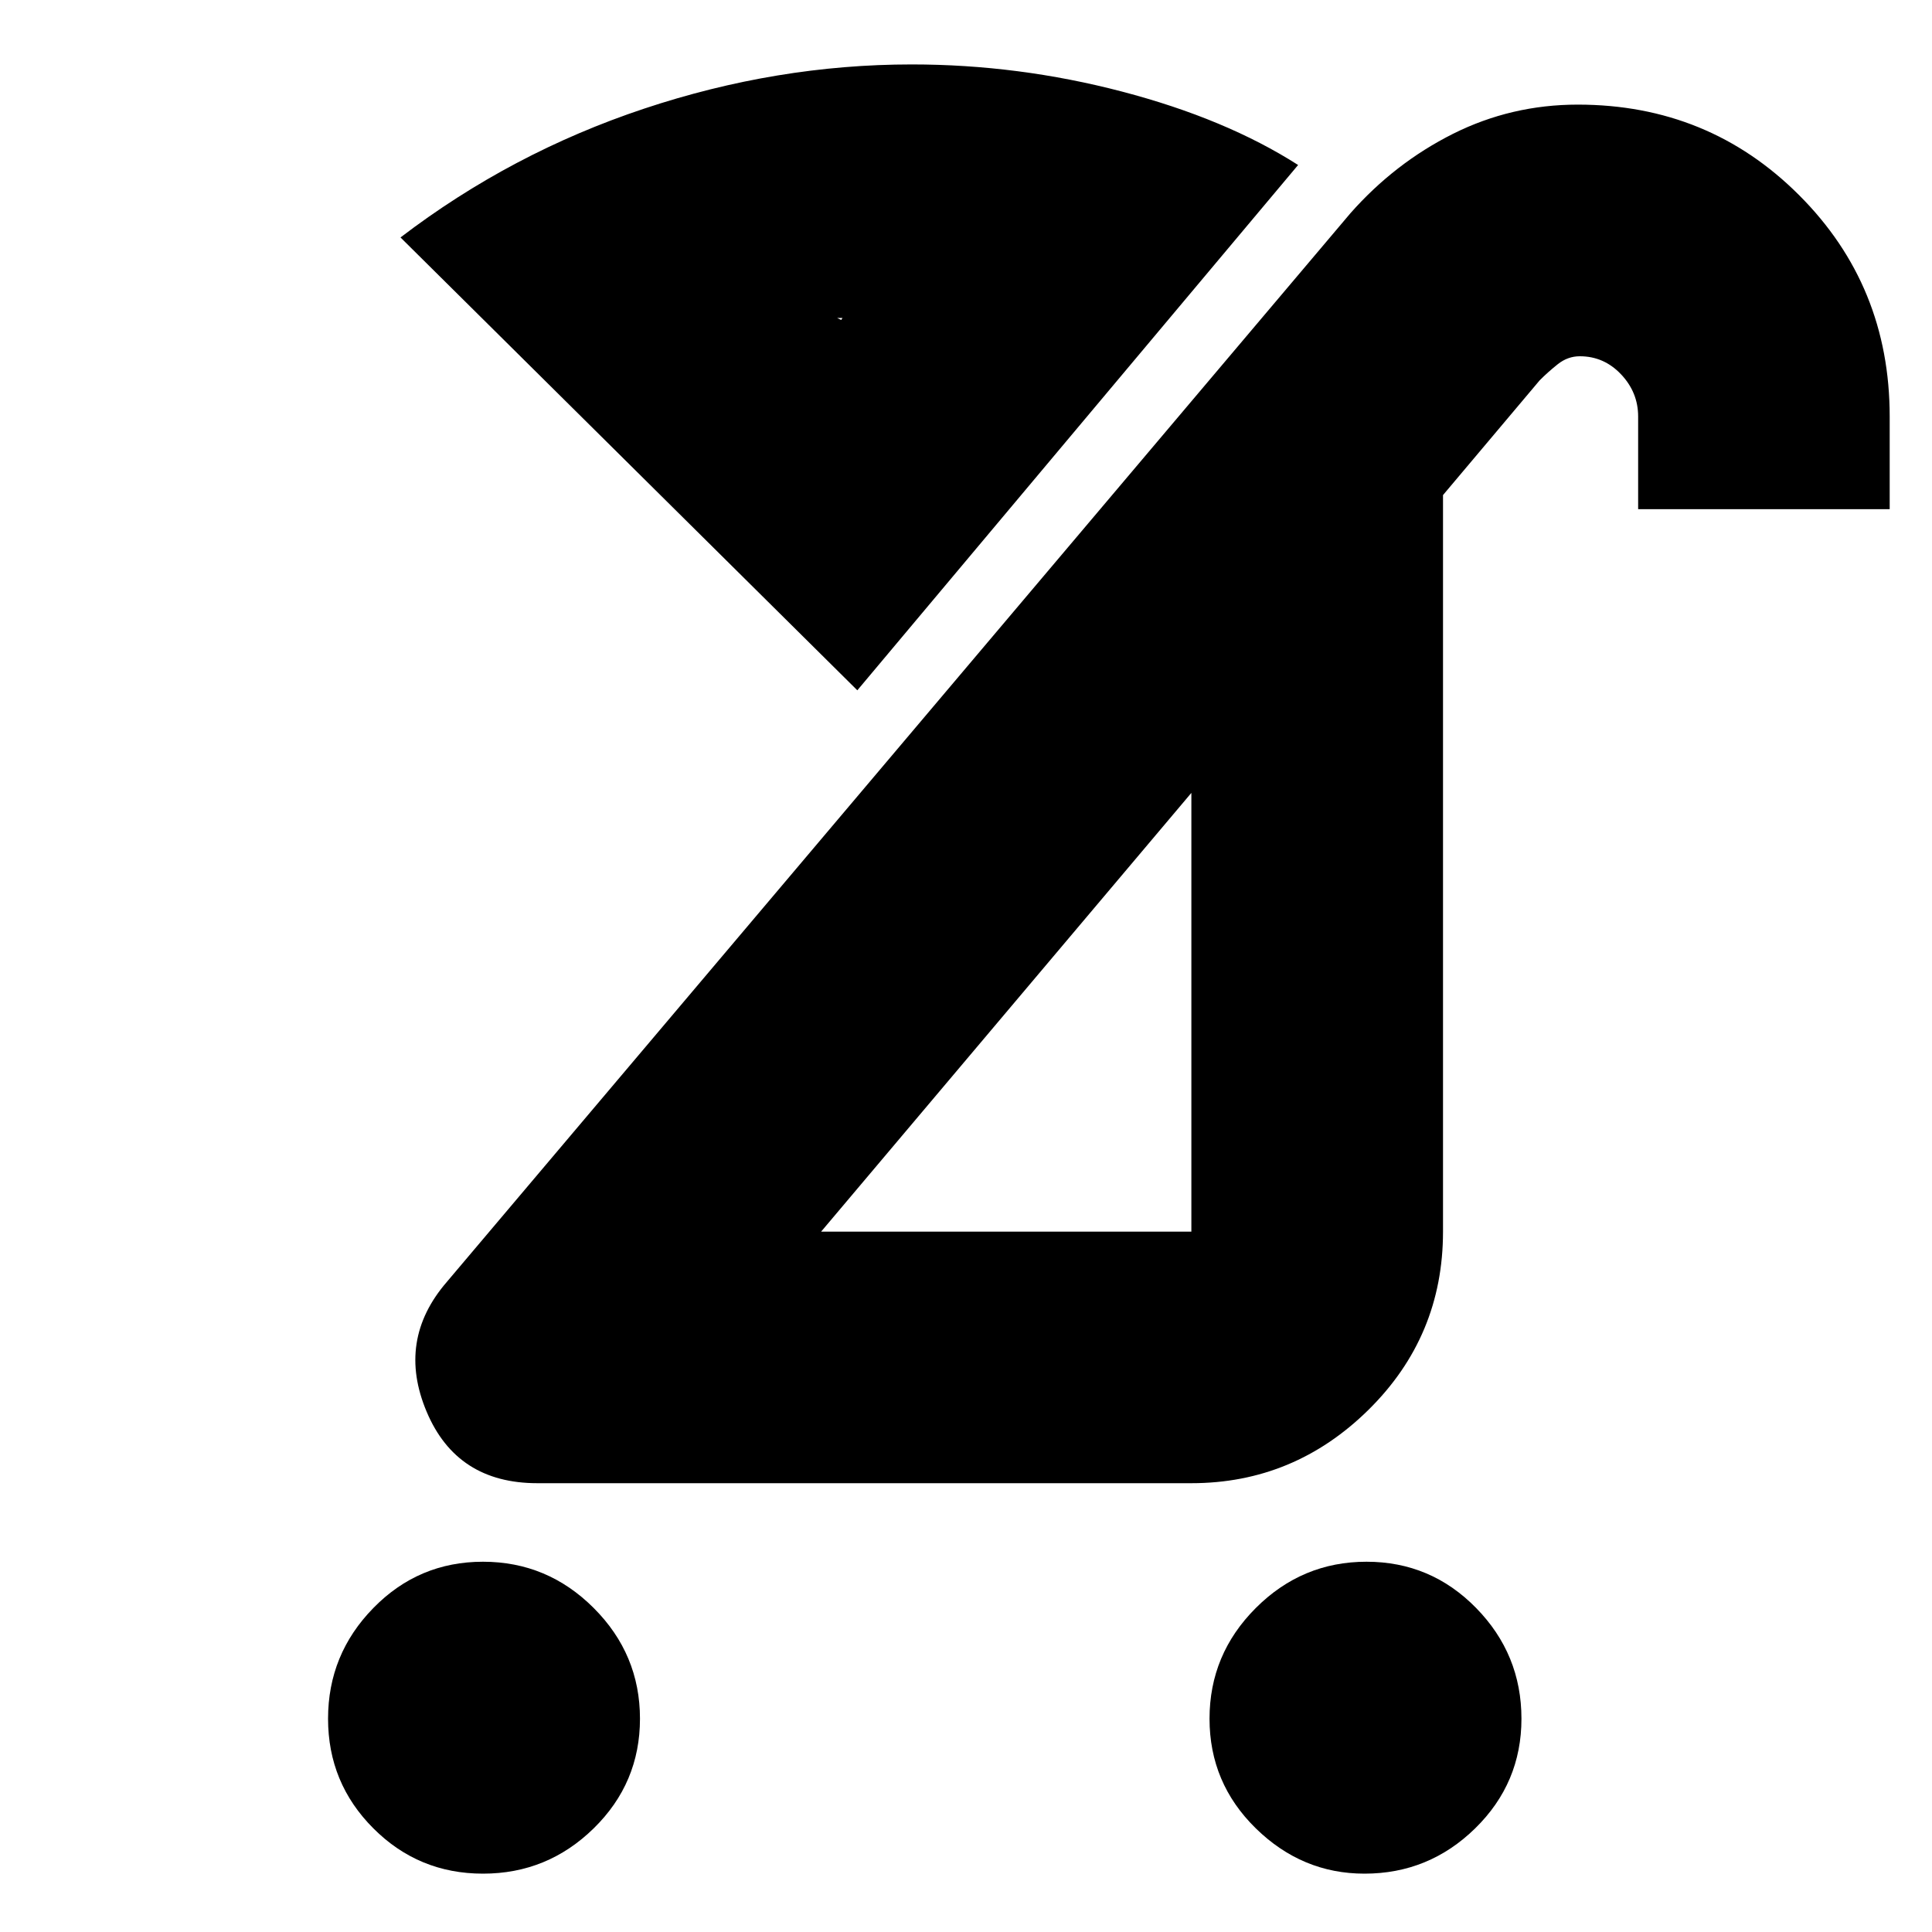 <svg xmlns="http://www.w3.org/2000/svg" height="20" width="20"><path d="M14.125 19.396q-.646 0-1.125-.469t-.479-1.135q0-.667.479-1.146.479-.479 1.146-.479.666 0 1.135.479t.469 1.146q0 .666-.479 1.135t-1.146.469Zm-9.125 0q-.667 0-1.135-.469-.469-.469-.469-1.135 0-.667.469-1.146.468-.479 1.135-.479t1.146.479q.479.479.479 1.146 0 .666-.479 1.135T5 19.396Zm3.5-6.646h3.833V8.208Zm-2.938 2.604q-.833 0-1.145-.739-.313-.74.208-1.344l9.354-11.063q.459-.52 1.063-.823.604-.302 1.291-.302 1.355 0 2.292.938.937.937.937 2.291v.959h-2.604v-.959q0-.25-.177-.437t-.427-.187q-.125 0-.229.083-.104.083-.187.167l-1 1.187v7.625q0 1.083-.771 1.844-.771.76-1.834.76ZM8.708 3.312l.042-.062q.146 0 .302.01.156.011.302.011-.125 0-.323.01-.198.011-.364.011Zm.167 3.834L4.146 2.458q1.146-.875 2.521-1.333Q8.042.667 9.438.667q1.104 0 2.177.281t1.823.76Zm1.563 3.354Zm-1.73-7.188Z"/></svg>